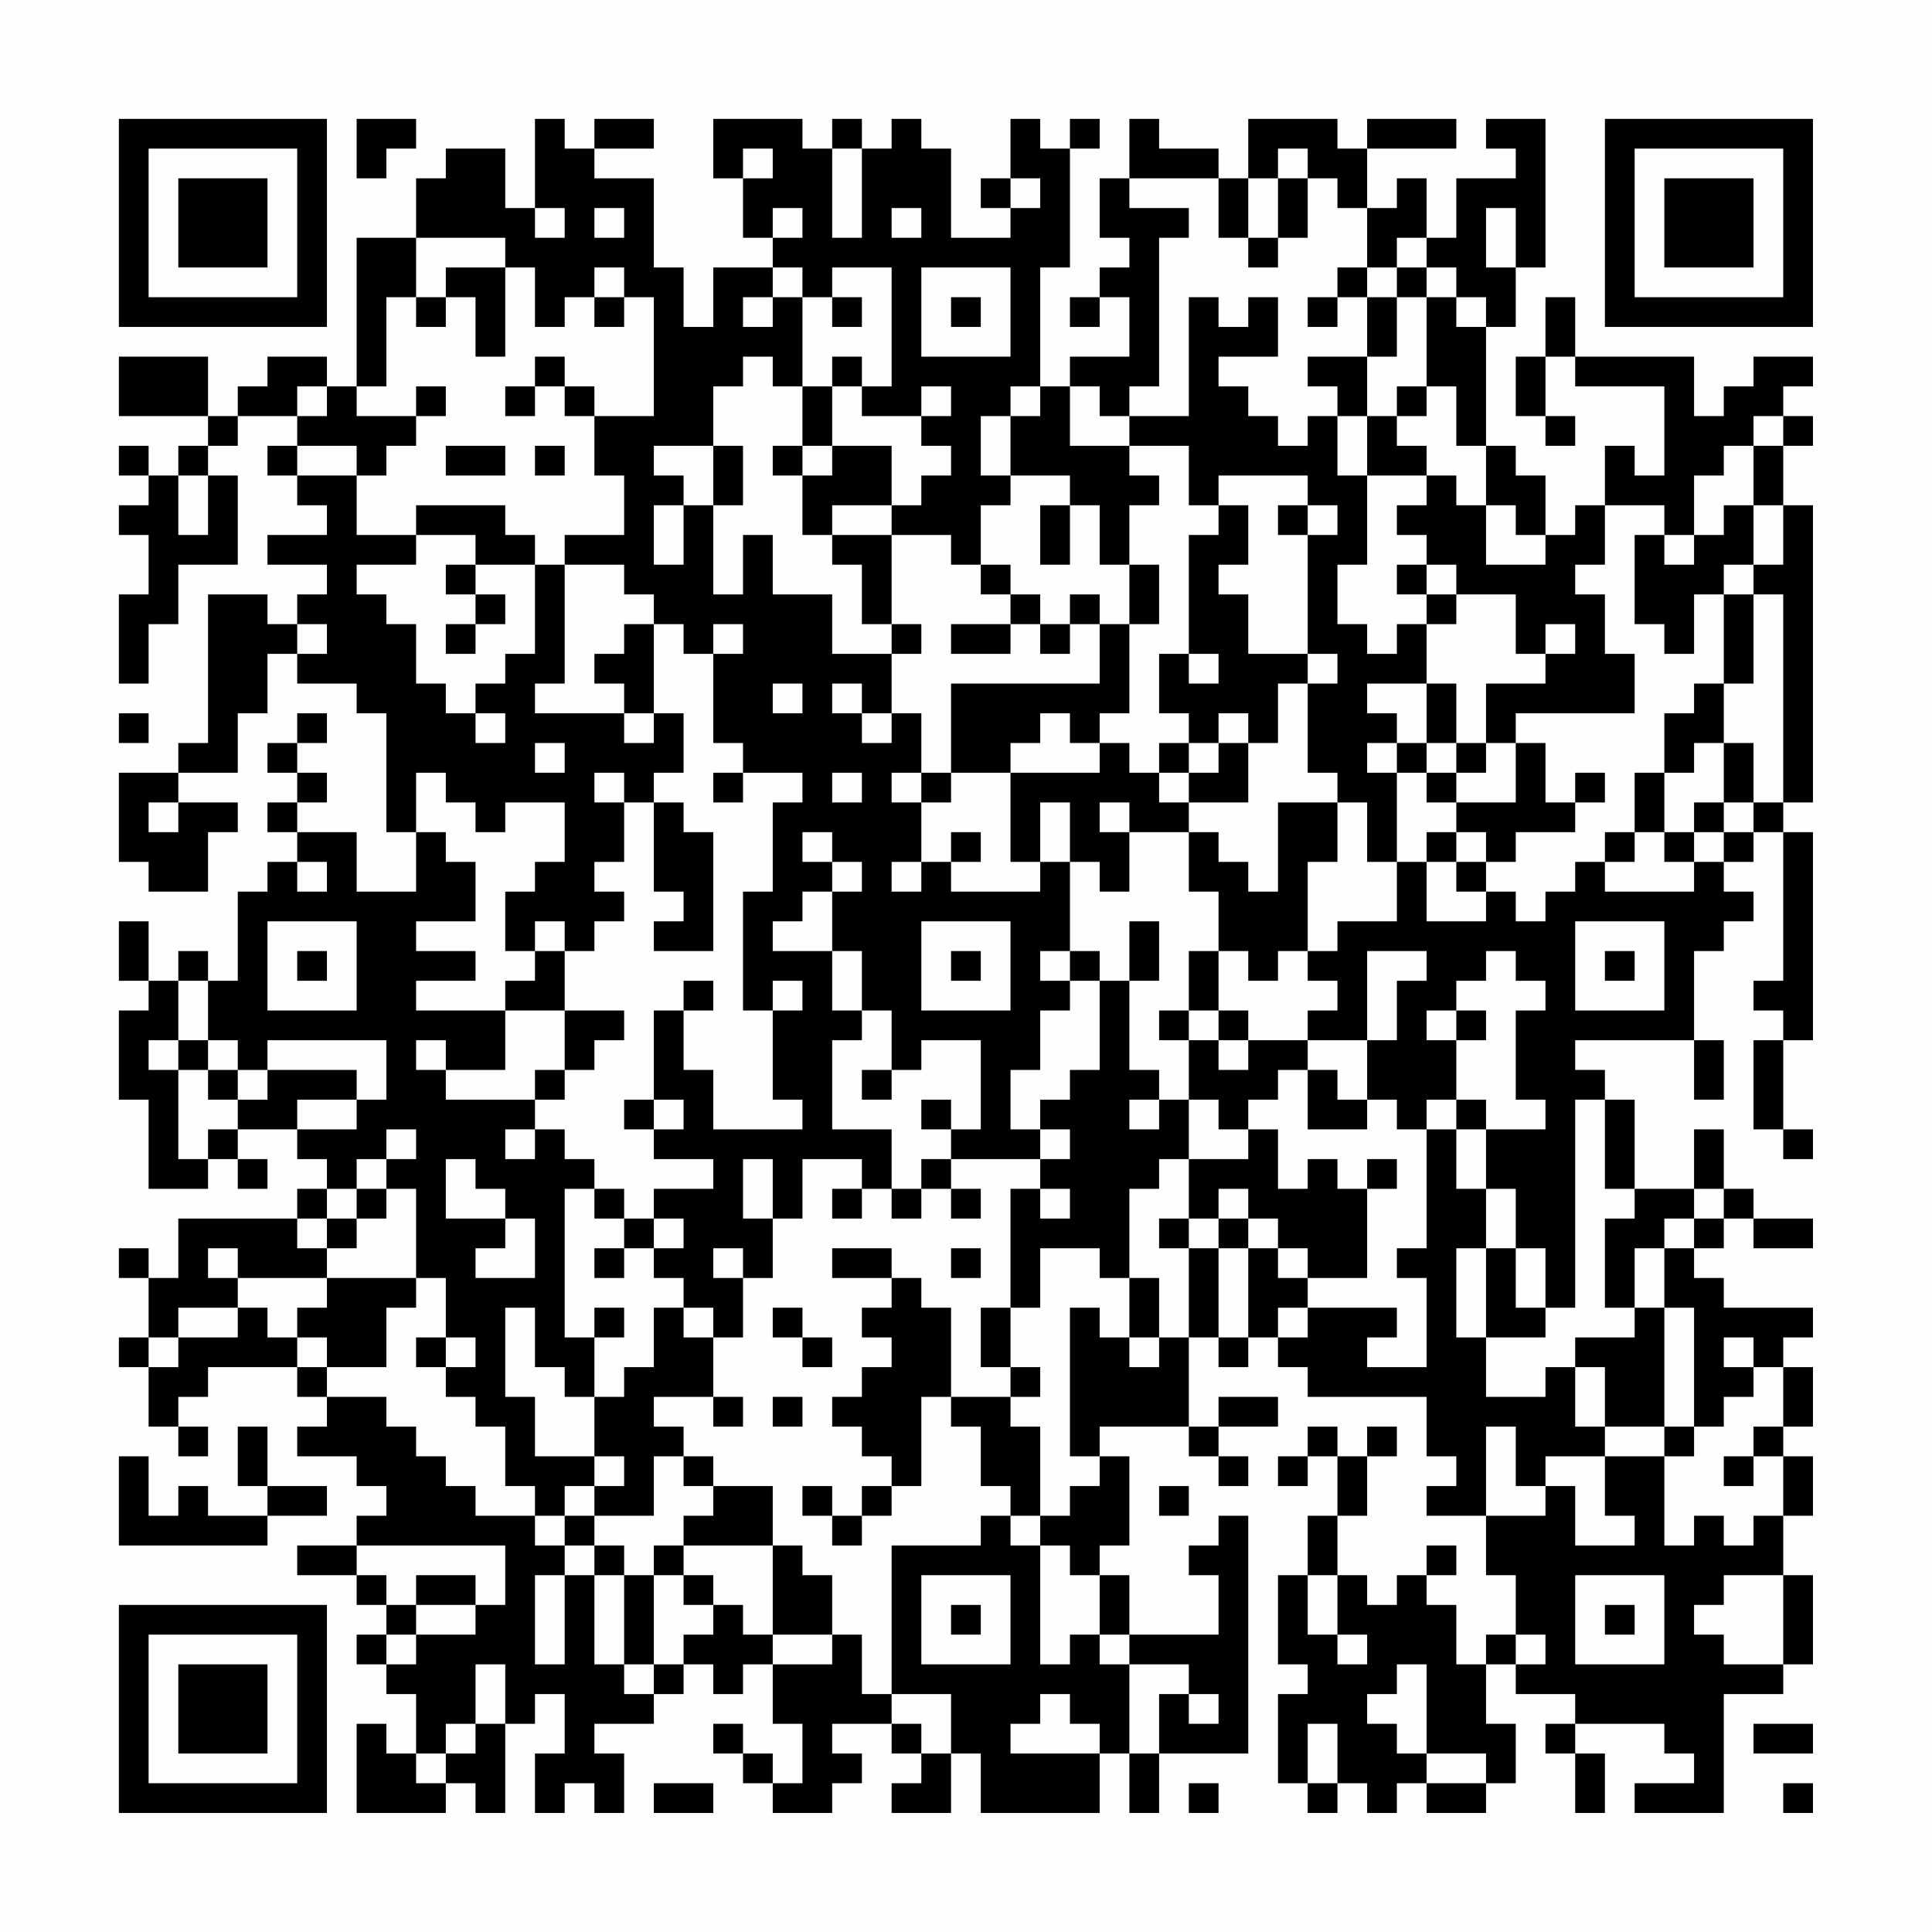 <?xml version="1.0" encoding="UTF-8"?>
<svg xmlns="http://www.w3.org/2000/svg" version="1.1" width="300" height="300" viewBox="0 0 300 300"><rect x="0" y="0" width="300" height="300" fill="#fefefe"/><g transform="scale(4.615)"><g transform="translate(4,4)"><path fill-rule="evenodd" d="M8 0L8 2L9 2L9 1L10 1L10 0ZM14 0L14 3L13 3L13 1L11 1L11 2L10 2L10 4L8 4L8 9L7 9L7 8L5 8L5 9L4 9L4 10L3 10L3 8L0 8L0 10L3 10L3 11L2 11L2 12L1 12L1 11L0 11L0 12L1 12L1 13L0 13L0 14L1 14L1 16L0 16L0 19L1 19L1 17L2 17L2 15L4 15L4 12L3 12L3 11L4 11L4 10L6 10L6 11L5 11L5 12L6 12L6 13L7 13L7 14L5 14L5 15L7 15L7 16L6 16L6 17L5 17L5 16L3 16L3 21L2 21L2 22L0 22L0 25L1 25L1 26L3 26L3 24L4 24L4 23L2 23L2 22L4 22L4 20L5 20L5 18L6 18L6 19L8 19L8 20L9 20L9 24L10 24L10 26L8 26L8 24L6 24L6 23L7 23L7 22L6 22L6 21L7 21L7 20L6 20L6 21L5 21L5 22L6 22L6 23L5 23L5 24L6 24L6 25L5 25L5 26L4 26L4 29L3 29L3 28L2 28L2 29L1 29L1 27L0 27L0 29L1 29L1 30L0 30L0 33L1 33L1 36L3 36L3 35L4 35L4 36L5 36L5 35L4 35L4 34L6 34L6 35L7 35L7 36L6 36L6 37L2 37L2 39L1 39L1 38L0 38L0 39L1 39L1 41L0 41L0 42L1 42L1 44L2 44L2 45L3 45L3 44L2 44L2 43L3 43L3 42L6 42L6 43L7 43L7 44L6 44L6 45L8 45L8 46L9 46L9 47L8 47L8 48L6 48L6 49L8 49L8 50L9 50L9 51L8 51L8 52L9 52L9 53L10 53L10 55L9 55L9 54L8 54L8 57L11 57L11 56L12 56L12 57L13 57L13 54L14 54L14 53L15 53L15 55L14 55L14 57L15 57L15 56L16 56L16 57L17 57L17 55L16 55L16 54L18 54L18 53L19 53L19 52L20 52L20 53L21 53L21 52L22 52L22 54L23 54L23 56L22 56L22 55L21 55L21 54L20 54L20 55L21 55L21 56L22 56L22 57L24 57L24 56L25 56L25 55L24 55L24 54L26 54L26 55L27 55L27 56L26 56L26 57L28 57L28 55L29 55L29 57L33 57L33 55L34 55L34 57L35 57L35 55L38 55L38 47L37 47L37 48L36 48L36 49L37 49L37 51L34 51L34 49L33 49L33 48L34 48L34 45L33 45L33 44L36 44L36 45L37 45L37 46L38 46L38 45L37 45L37 44L39 44L39 43L37 43L37 44L36 44L36 41L37 41L37 42L38 42L38 41L39 41L39 42L40 42L40 43L44 43L44 45L45 45L45 46L44 46L44 47L46 47L46 49L47 49L47 51L46 51L46 52L45 52L45 50L44 50L44 49L45 49L45 48L44 48L44 49L43 49L43 50L42 50L42 49L41 49L41 47L42 47L42 45L43 45L43 44L42 44L42 45L41 45L41 44L40 44L40 45L39 45L39 46L40 46L40 45L41 45L41 47L40 47L40 49L39 49L39 52L40 52L40 53L39 53L39 56L40 56L40 57L41 57L41 56L42 56L42 57L43 57L43 56L44 56L44 57L46 57L46 56L47 56L47 54L46 54L46 52L47 52L47 53L49 53L49 54L48 54L48 55L49 55L49 57L50 57L50 55L49 55L49 54L52 54L52 55L53 55L53 56L51 56L51 57L54 57L54 53L56 53L56 52L57 52L57 49L56 49L56 47L57 47L57 45L56 45L56 44L57 44L57 42L56 42L56 41L57 41L57 40L54 40L54 39L53 39L53 38L54 38L54 37L55 37L55 38L57 38L57 37L55 37L55 36L54 36L54 34L53 34L53 36L51 36L51 33L50 33L50 32L49 32L49 31L53 31L53 33L54 33L54 31L53 31L53 28L54 28L54 27L55 27L55 26L54 26L54 25L55 25L55 24L56 24L56 29L55 29L55 30L56 30L56 31L55 31L55 34L56 34L56 35L57 35L57 34L56 34L56 31L57 31L57 24L56 24L56 23L57 23L57 13L56 13L56 11L57 11L57 10L56 10L56 9L57 9L57 8L55 8L55 9L54 9L54 10L53 10L53 8L49 8L49 6L48 6L48 8L47 8L47 10L48 10L48 11L49 11L49 10L48 10L48 8L49 8L49 9L52 9L52 12L51 12L51 11L50 11L50 13L49 13L49 14L48 14L48 12L47 12L47 11L46 11L46 7L47 7L47 5L48 5L48 0L46 0L46 1L47 1L47 2L45 2L45 4L44 4L44 2L43 2L43 3L42 3L42 1L45 1L45 0L42 0L42 1L41 1L41 0L38 0L38 2L37 2L37 1L35 1L35 0L34 0L34 2L33 2L33 4L34 4L34 5L33 5L33 6L32 6L32 7L33 7L33 6L34 6L34 8L32 8L32 9L31 9L31 5L32 5L32 1L33 1L33 0L32 0L32 1L31 1L31 0L30 0L30 2L29 2L29 3L30 3L30 4L28 4L28 1L27 1L27 0L26 0L26 1L25 1L25 0L24 0L24 1L23 1L23 0L20 0L20 2L21 2L21 4L22 4L22 5L20 5L20 7L19 7L19 5L18 5L18 2L16 2L16 1L18 1L18 0L16 0L16 1L15 1L15 0ZM21 1L21 2L22 2L22 1ZM24 1L24 4L25 4L25 1ZM39 1L39 2L38 2L38 4L37 4L37 2L34 2L34 3L36 3L36 4L35 4L35 9L34 9L34 10L33 10L33 9L32 9L32 11L34 11L34 12L35 12L35 13L34 13L34 15L33 15L33 13L32 13L32 12L30 12L30 10L31 10L31 9L30 9L30 10L29 10L29 12L30 12L30 13L29 13L29 15L28 15L28 14L26 14L26 13L27 13L27 12L28 12L28 11L27 11L27 10L28 10L28 9L27 9L27 10L25 10L25 9L26 9L26 5L24 5L24 6L23 6L23 5L22 5L22 6L21 6L21 7L22 7L22 6L23 6L23 9L22 9L22 8L21 8L21 9L20 9L20 11L18 11L18 12L19 12L19 13L18 13L18 15L19 15L19 13L20 13L20 16L21 16L21 14L22 14L22 16L24 16L24 18L26 18L26 20L25 20L25 19L24 19L24 20L25 20L25 21L26 21L26 20L27 20L27 22L26 22L26 23L27 23L27 25L26 25L26 26L27 26L27 25L28 25L28 26L31 26L31 25L32 25L32 28L31 28L31 29L32 29L32 30L31 30L31 32L30 32L30 34L31 34L31 35L28 35L28 34L29 34L29 31L27 31L27 32L26 32L26 30L25 30L25 28L24 28L24 26L25 26L25 25L24 25L24 24L23 24L23 25L24 25L24 26L23 26L23 27L22 27L22 28L24 28L24 30L25 30L25 31L24 31L24 34L26 34L26 36L25 36L25 35L23 35L23 37L22 37L22 35L21 35L21 37L22 37L22 39L21 39L21 38L20 38L20 39L21 39L21 41L20 41L20 40L19 40L19 39L18 39L18 38L19 38L19 37L18 37L18 36L20 36L20 35L18 35L18 34L19 34L19 33L18 33L18 30L19 30L19 32L20 32L20 34L23 34L23 33L22 33L22 30L23 30L23 29L22 29L22 30L21 30L21 26L22 26L22 23L23 23L23 22L21 22L21 21L20 21L20 18L21 18L21 17L20 17L20 18L19 18L19 17L18 17L18 16L17 16L17 15L15 15L15 14L17 14L17 12L16 12L16 10L18 10L18 6L17 6L17 5L16 5L16 6L15 6L15 7L14 7L14 5L13 5L13 4L10 4L10 6L9 6L9 9L8 9L8 10L10 10L10 11L9 11L9 12L8 12L8 11L6 11L6 12L8 12L8 14L10 14L10 15L8 15L8 16L9 16L9 17L10 17L10 19L11 19L11 20L12 20L12 21L13 21L13 20L12 20L12 19L13 19L13 18L14 18L14 15L15 15L15 19L14 19L14 20L17 20L17 21L18 21L18 20L19 20L19 22L18 22L18 23L17 23L17 22L16 22L16 23L17 23L17 25L16 25L16 26L17 26L17 27L16 27L16 28L15 28L15 27L14 27L14 28L13 28L13 26L14 26L14 25L15 25L15 23L13 23L13 24L12 24L12 23L11 23L11 22L10 22L10 24L11 24L11 25L12 25L12 27L10 27L10 28L12 28L12 29L10 29L10 30L13 30L13 32L11 32L11 31L10 31L10 32L11 32L11 33L14 33L14 34L13 34L13 35L14 35L14 34L15 34L15 35L16 35L16 36L15 36L15 41L16 41L16 43L15 43L15 42L14 42L14 40L13 40L13 43L14 43L14 45L16 45L16 46L15 46L15 47L14 47L14 46L13 46L13 44L12 44L12 43L11 43L11 42L12 42L12 41L11 41L11 39L10 39L10 36L9 36L9 35L10 35L10 34L9 34L9 35L8 35L8 36L7 36L7 37L6 37L6 38L7 38L7 39L4 39L4 38L3 38L3 39L4 39L4 40L2 40L2 41L1 41L1 42L2 42L2 41L4 41L4 40L5 40L5 41L6 41L6 42L7 42L7 43L9 43L9 44L10 44L10 45L11 45L11 46L12 46L12 47L14 47L14 48L15 48L15 49L14 49L14 52L15 52L15 49L16 49L16 52L17 52L17 53L18 53L18 52L19 52L19 51L20 51L20 50L21 50L21 51L22 51L22 52L24 52L24 51L25 51L25 53L26 53L26 54L27 54L27 55L28 55L28 53L26 53L26 48L29 48L29 47L30 47L30 48L31 48L31 52L32 52L32 51L33 51L33 52L34 52L34 55L35 55L35 53L36 53L36 54L37 54L37 53L36 53L36 52L34 52L34 51L33 51L33 49L32 49L32 48L31 48L31 47L32 47L32 46L33 46L33 45L32 45L32 40L33 40L33 41L34 41L34 42L35 42L35 41L36 41L36 38L37 38L37 41L38 41L38 38L39 38L39 39L40 39L40 40L39 40L39 41L40 41L40 40L43 40L43 41L42 41L42 42L44 42L44 39L43 39L43 38L44 38L44 34L45 34L45 36L46 36L46 38L45 38L45 41L46 41L46 43L48 43L48 42L49 42L49 44L50 44L50 45L48 45L48 46L47 46L47 44L46 44L46 47L48 47L48 46L49 46L49 48L51 48L51 47L50 47L50 45L52 45L52 48L53 48L53 47L54 47L54 48L55 48L55 47L56 47L56 45L55 45L55 44L56 44L56 42L55 42L55 41L54 41L54 42L55 42L55 43L54 43L54 44L53 44L53 40L52 40L52 38L53 38L53 37L54 37L54 36L53 36L53 37L52 37L52 38L51 38L51 40L50 40L50 37L51 37L51 36L50 36L50 33L49 33L49 40L48 40L48 38L47 38L47 36L46 36L46 34L48 34L48 33L47 33L47 30L48 30L48 29L47 29L47 28L46 28L46 29L45 29L45 30L44 30L44 31L45 31L45 33L44 33L44 34L43 34L43 33L42 33L42 31L43 31L43 29L44 29L44 28L42 28L42 31L40 31L40 30L41 30L41 29L40 29L40 28L41 28L41 27L43 27L43 25L44 25L44 27L46 27L46 26L47 26L47 27L48 27L48 26L49 26L49 25L50 25L50 26L53 26L53 25L54 25L54 24L55 24L55 23L56 23L56 16L55 16L55 15L56 15L56 13L55 13L55 11L56 11L56 10L55 10L55 11L54 11L54 12L53 12L53 14L52 14L52 13L50 13L50 15L49 15L49 16L50 16L50 18L51 18L51 20L47 20L47 21L46 21L46 19L48 19L48 18L49 18L49 17L48 17L48 18L47 18L47 16L45 16L45 15L44 15L44 14L43 14L43 13L44 13L44 12L45 12L45 13L46 13L46 15L48 15L48 14L47 14L47 13L46 13L46 11L45 11L45 9L44 9L44 6L45 6L45 7L46 7L46 6L45 6L45 5L44 5L44 4L43 4L43 5L42 5L42 3L41 3L41 2L40 2L40 1ZM30 2L30 3L31 3L31 2ZM39 2L39 4L38 4L38 5L39 5L39 4L40 4L40 2ZM14 3L14 4L15 4L15 3ZM16 3L16 4L17 4L17 3ZM22 3L22 4L23 4L23 3ZM26 3L26 4L27 4L27 3ZM46 3L46 5L47 5L47 3ZM11 5L11 6L10 6L10 7L11 7L11 6L12 6L12 8L13 8L13 5ZM27 5L27 8L30 8L30 5ZM41 5L41 6L40 6L40 7L41 7L41 6L42 6L42 8L40 8L40 9L41 9L41 10L40 10L40 11L39 11L39 10L38 10L38 9L37 9L37 8L39 8L39 6L38 6L38 7L37 7L37 6L36 6L36 10L34 10L34 11L36 11L36 13L37 13L37 14L36 14L36 18L35 18L35 20L36 20L36 21L35 21L35 22L34 22L34 21L33 21L33 20L34 20L34 17L35 17L35 15L34 15L34 17L33 17L33 16L32 16L32 17L31 17L31 16L30 16L30 15L29 15L29 16L30 16L30 17L28 17L28 18L30 18L30 17L31 17L31 18L32 18L32 17L33 17L33 19L28 19L28 22L27 22L27 23L28 23L28 22L30 22L30 25L31 25L31 23L32 23L32 25L33 25L33 26L34 26L34 24L36 24L36 26L37 26L37 28L36 28L36 30L35 30L35 31L36 31L36 33L35 33L35 32L34 32L34 29L35 29L35 27L34 27L34 29L33 29L33 28L32 28L32 29L33 29L33 32L32 32L32 33L31 33L31 34L32 34L32 35L31 35L31 36L30 36L30 40L29 40L29 42L30 42L30 43L28 43L28 40L27 40L27 39L26 39L26 38L24 38L24 39L26 39L26 40L25 40L25 41L26 41L26 42L25 42L25 43L24 43L24 44L25 44L25 45L26 45L26 46L25 46L25 47L24 47L24 46L23 46L23 47L24 47L24 48L25 48L25 47L26 47L26 46L27 46L27 43L28 43L28 44L29 44L29 46L30 46L30 47L31 47L31 44L30 44L30 43L31 43L31 42L30 42L30 40L31 40L31 38L33 38L33 39L34 39L34 41L35 41L35 39L34 39L34 36L35 36L35 35L36 35L36 37L35 37L35 38L36 38L36 37L37 37L37 38L38 38L38 37L39 37L39 38L40 38L40 39L42 39L42 36L43 36L43 35L42 35L42 36L41 36L41 35L40 35L40 36L39 36L39 34L38 34L38 33L39 33L39 32L40 32L40 34L42 34L42 33L41 33L41 32L40 32L40 31L38 31L38 30L37 30L37 28L38 28L38 29L39 29L39 28L40 28L40 25L41 25L41 23L42 23L42 25L43 25L43 22L44 22L44 23L45 23L45 24L44 24L44 25L45 25L45 26L46 26L46 25L47 25L47 24L49 24L49 23L50 23L50 22L49 22L49 23L48 23L48 21L47 21L47 23L45 23L45 22L46 22L46 21L45 21L45 19L44 19L44 17L45 17L45 16L44 16L44 15L43 15L43 16L44 16L44 17L43 17L43 18L42 18L42 17L41 17L41 15L42 15L42 12L44 12L44 11L43 11L43 10L44 10L44 9L43 9L43 10L42 10L42 8L43 8L43 6L44 6L44 5L43 5L43 6L42 6L42 5ZM16 6L16 7L17 7L17 6ZM24 6L24 7L25 7L25 6ZM28 6L28 7L29 7L29 6ZM14 8L14 9L13 9L13 10L14 10L14 9L15 9L15 10L16 10L16 9L15 9L15 8ZM24 8L24 9L23 9L23 11L22 11L22 12L23 12L23 14L24 14L24 15L25 15L25 17L26 17L26 18L27 18L27 17L26 17L26 14L24 14L24 13L26 13L26 11L24 11L24 9L25 9L25 8ZM6 9L6 10L7 10L7 9ZM10 9L10 10L11 10L11 9ZM41 10L41 12L42 12L42 10ZM11 11L11 12L13 12L13 11ZM14 11L14 12L15 12L15 11ZM20 11L20 13L21 13L21 11ZM23 11L23 12L24 12L24 11ZM2 12L2 14L3 14L3 12ZM37 12L37 13L38 13L38 15L37 15L37 16L38 16L38 18L40 18L40 19L39 19L39 21L38 21L38 20L37 20L37 21L36 21L36 22L35 22L35 23L36 23L36 24L37 24L37 25L38 25L38 26L39 26L39 23L41 23L41 22L40 22L40 19L41 19L41 18L40 18L40 14L41 14L41 13L40 13L40 12ZM10 13L10 14L12 14L12 15L11 15L11 16L12 16L12 17L11 17L11 18L12 18L12 17L13 17L13 16L12 16L12 15L14 15L14 14L13 14L13 13ZM31 13L31 15L32 15L32 13ZM39 13L39 14L40 14L40 13ZM54 13L54 14L53 14L53 15L52 15L52 14L51 14L51 17L52 17L52 18L53 18L53 16L54 16L54 19L53 19L53 20L52 20L52 22L51 22L51 24L50 24L50 25L51 25L51 24L52 24L52 25L53 25L53 24L54 24L54 23L55 23L55 21L54 21L54 19L55 19L55 16L54 16L54 15L55 15L55 13ZM6 17L6 18L7 18L7 17ZM17 17L17 18L16 18L16 19L17 19L17 20L18 20L18 17ZM36 18L36 19L37 19L37 18ZM22 19L22 20L23 20L23 19ZM42 19L42 20L43 20L43 21L42 21L42 22L43 22L43 21L44 21L44 22L45 22L45 21L44 21L44 19ZM0 20L0 21L1 21L1 20ZM31 20L31 21L30 21L30 22L33 22L33 21L32 21L32 20ZM14 21L14 22L15 22L15 21ZM37 21L37 22L36 22L36 23L38 23L38 21ZM53 21L53 22L52 22L52 24L53 24L53 23L54 23L54 21ZM20 22L20 23L21 23L21 22ZM24 22L24 23L25 23L25 22ZM1 23L1 24L2 24L2 23ZM18 23L18 26L19 26L19 27L18 27L18 28L20 28L20 24L19 24L19 23ZM33 23L33 24L34 24L34 23ZM28 24L28 25L29 25L29 24ZM45 24L45 25L46 25L46 24ZM6 25L6 26L7 26L7 25ZM5 27L5 30L8 30L8 27ZM27 27L27 30L30 30L30 27ZM49 27L49 30L52 30L52 27ZM6 28L6 29L7 29L7 28ZM14 28L14 29L13 29L13 30L15 30L15 32L14 32L14 33L15 33L15 32L16 32L16 31L17 31L17 30L15 30L15 28ZM28 28L28 29L29 29L29 28ZM50 28L50 29L51 29L51 28ZM2 29L2 31L1 31L1 32L2 32L2 35L3 35L3 34L4 34L4 33L5 33L5 32L8 32L8 33L6 33L6 34L8 34L8 33L9 33L9 31L5 31L5 32L4 32L4 31L3 31L3 29ZM19 29L19 30L20 30L20 29ZM36 30L36 31L37 31L37 32L38 32L38 31L37 31L37 30ZM45 30L45 31L46 31L46 30ZM2 31L2 32L3 32L3 33L4 33L4 32L3 32L3 31ZM25 32L25 33L26 33L26 32ZM17 33L17 34L18 34L18 33ZM27 33L27 34L28 34L28 33ZM34 33L34 34L35 34L35 33ZM36 33L36 35L38 35L38 34L37 34L37 33ZM45 33L45 34L46 34L46 33ZM11 35L11 37L13 37L13 38L12 38L12 39L14 39L14 37L13 37L13 36L12 36L12 35ZM27 35L27 36L26 36L26 37L27 37L27 36L28 36L28 37L29 37L29 36L28 36L28 35ZM8 36L8 37L7 37L7 38L8 38L8 37L9 37L9 36ZM16 36L16 37L17 37L17 38L16 38L16 39L17 39L17 38L18 38L18 37L17 37L17 36ZM24 36L24 37L25 37L25 36ZM31 36L31 37L32 37L32 36ZM37 36L37 37L38 37L38 36ZM28 38L28 39L29 39L29 38ZM46 38L46 41L48 41L48 40L47 40L47 38ZM7 39L7 40L6 40L6 41L7 41L7 42L9 42L9 40L10 40L10 39ZM16 40L16 41L17 41L17 40ZM18 40L18 42L17 42L17 43L16 43L16 45L17 45L17 46L16 46L16 47L15 47L15 48L16 48L16 49L17 49L17 52L18 52L18 49L19 49L19 50L20 50L20 49L19 49L19 48L22 48L22 51L24 51L24 49L23 49L23 48L22 48L22 46L20 46L20 45L19 45L19 44L18 44L18 43L20 43L20 44L21 44L21 43L20 43L20 41L19 41L19 40ZM22 40L22 41L23 41L23 42L24 42L24 41L23 41L23 40ZM51 40L51 41L49 41L49 42L50 42L50 44L52 44L52 45L53 45L53 44L52 44L52 40ZM10 41L10 42L11 42L11 41ZM22 43L22 44L23 44L23 43ZM4 44L4 46L5 46L5 47L3 47L3 46L2 46L2 47L1 47L1 45L0 45L0 48L5 48L5 47L7 47L7 46L5 46L5 44ZM18 45L18 47L16 47L16 48L17 48L17 49L18 49L18 48L19 48L19 47L20 47L20 46L19 46L19 45ZM54 45L54 46L55 46L55 45ZM35 46L35 47L36 47L36 46ZM8 48L8 49L9 49L9 50L10 50L10 51L9 51L9 52L10 52L10 51L12 51L12 50L13 50L13 48ZM10 49L10 50L12 50L12 49ZM27 49L27 52L30 52L30 49ZM40 49L40 51L41 51L41 52L42 52L42 51L41 51L41 49ZM49 49L49 52L52 52L52 49ZM54 49L54 50L53 50L53 51L54 51L54 52L56 52L56 49ZM28 50L28 51L29 51L29 50ZM50 50L50 51L51 51L51 50ZM47 51L47 52L48 52L48 51ZM12 52L12 54L11 54L11 55L10 55L10 56L11 56L11 55L12 55L12 54L13 54L13 52ZM43 52L43 53L42 53L42 54L43 54L43 55L44 55L44 56L46 56L46 55L44 55L44 52ZM31 53L31 54L30 54L30 55L33 55L33 54L32 54L32 53ZM40 54L40 56L41 56L41 54ZM55 54L55 55L57 55L57 54ZM18 56L18 57L20 57L20 56ZM36 56L36 57L37 57L37 56ZM56 56L56 57L57 57L57 56ZM0 0L0 7L7 7L7 0ZM1 1L1 6L6 6L6 1ZM2 2L2 5L5 5L5 2ZM50 0L50 7L57 7L57 0ZM51 1L51 6L56 6L56 1ZM52 2L52 5L55 5L55 2ZM0 50L0 57L7 57L7 50ZM1 51L1 56L6 56L6 51ZM2 52L2 55L5 55L5 52Z" fill="#000000"/></g></g></svg>
